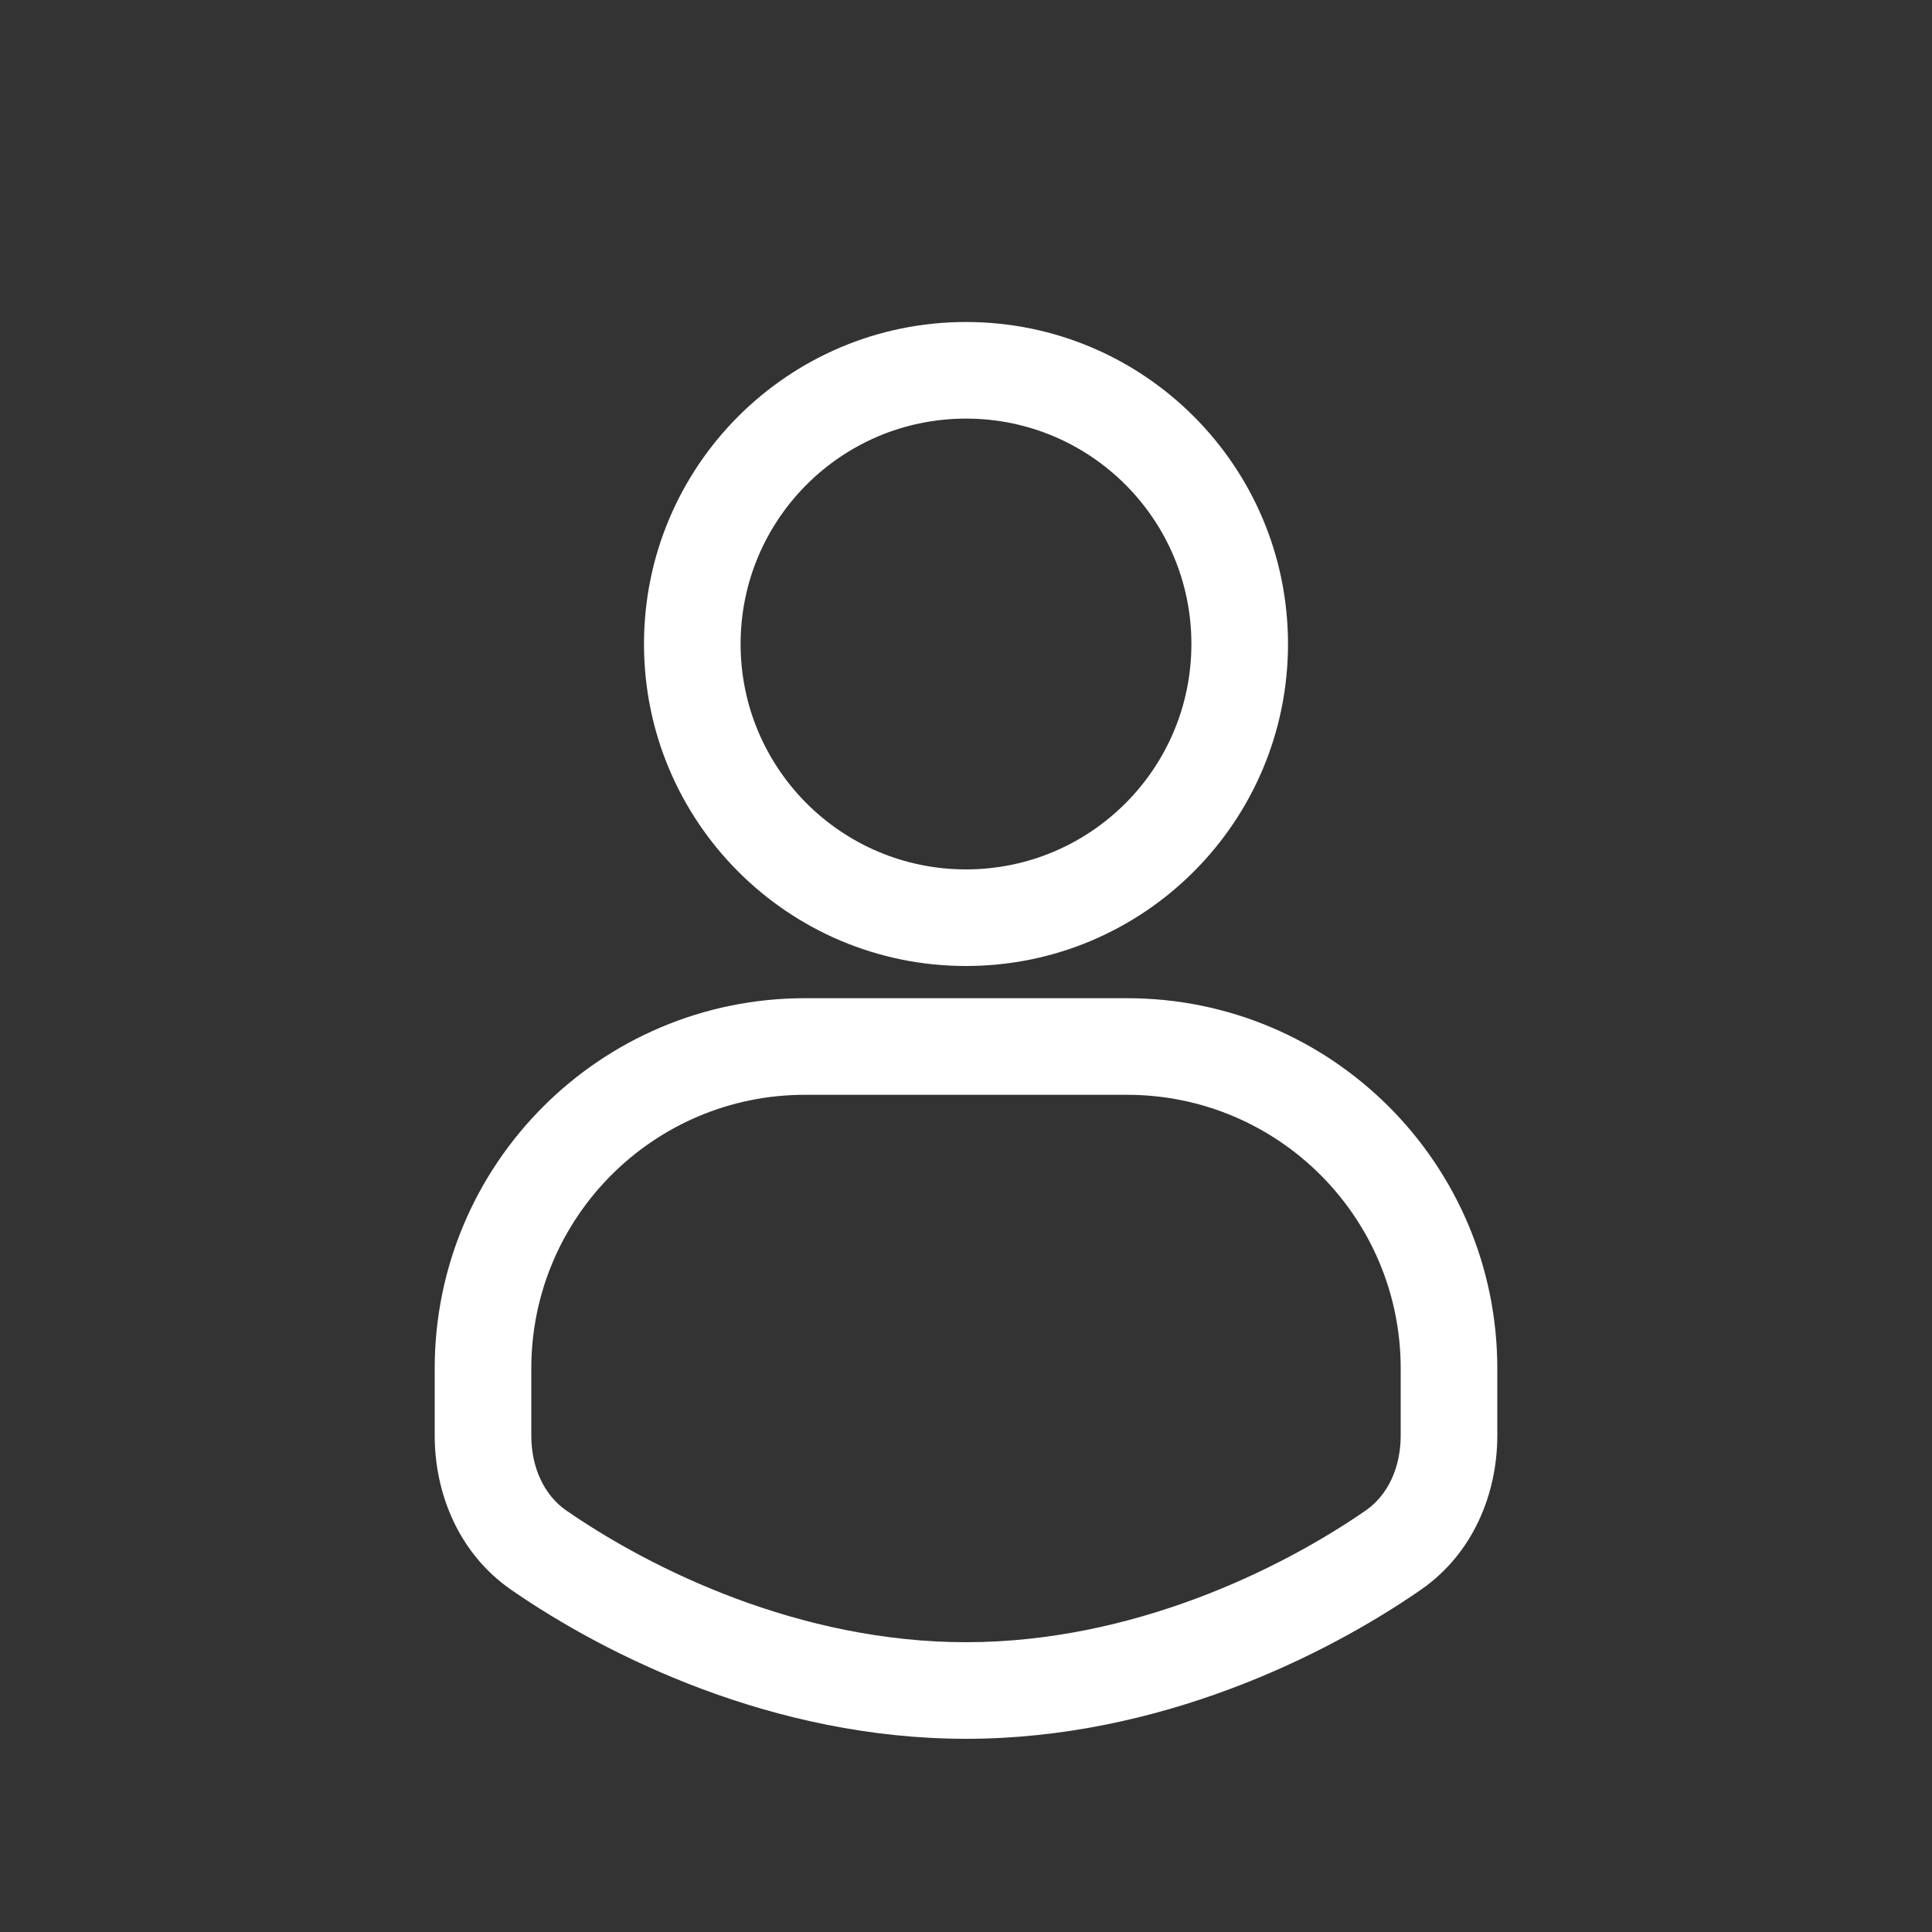 <svg width="48" height="48" viewBox="0 0 48 48" fill="none" xmlns="http://www.w3.org/2000/svg" xmlns:xlink="http://www.w3.org/1999/xlink">
<rect x="0" y="0" width="48" height="48" fill="#333333" stroke="none"/>
<path d="M32,16C32,20.418 28.418,24 24,24C19.582,24 16,20.418 16,16C16,11.582 19.582,8 24,8C28.418,8 32,11.582 32,16ZM29.6,16C29.6,19.093 27.093,21.6 24,21.6C20.907,21.6 18.4,19.093 18.4,16C18.4,12.907 20.907,10.4 24,10.4C27.093,10.4 29.6,12.907 29.6,16Z" clip-rule="evenodd" fill-rule="evenodd" fill="#FFFFFF"/>
<path d="M20,24.8C14.919,24.8 10.8,28.919 10.8,34L10.8,35.666C10.8,37.101 11.393,38.594 12.703,39.5C15.072,41.139 19.216,43.2 24,43.2C28.784,43.2 32.928,41.139 35.297,39.5C36.607,38.594 37.2,37.101 37.2,35.666L37.2,34C37.2,28.919 33.081,24.8 28,24.8L20,24.8ZM13.2,34C13.2,30.244 16.244,27.2 20,27.2L28,27.2C31.755,27.2 34.8,30.244 34.8,34L34.8,35.666C34.8,36.477 34.469,37.155 33.932,37.527C31.801,39 28.129,40.8 24,40.8C19.87,40.8 16.199,39 14.068,37.527C13.531,37.155 13.2,36.477 13.2,35.666L13.2,34Z" clip-rule="evenodd" fill-rule="evenodd" fill="#FFFFFF"/>
</svg>
